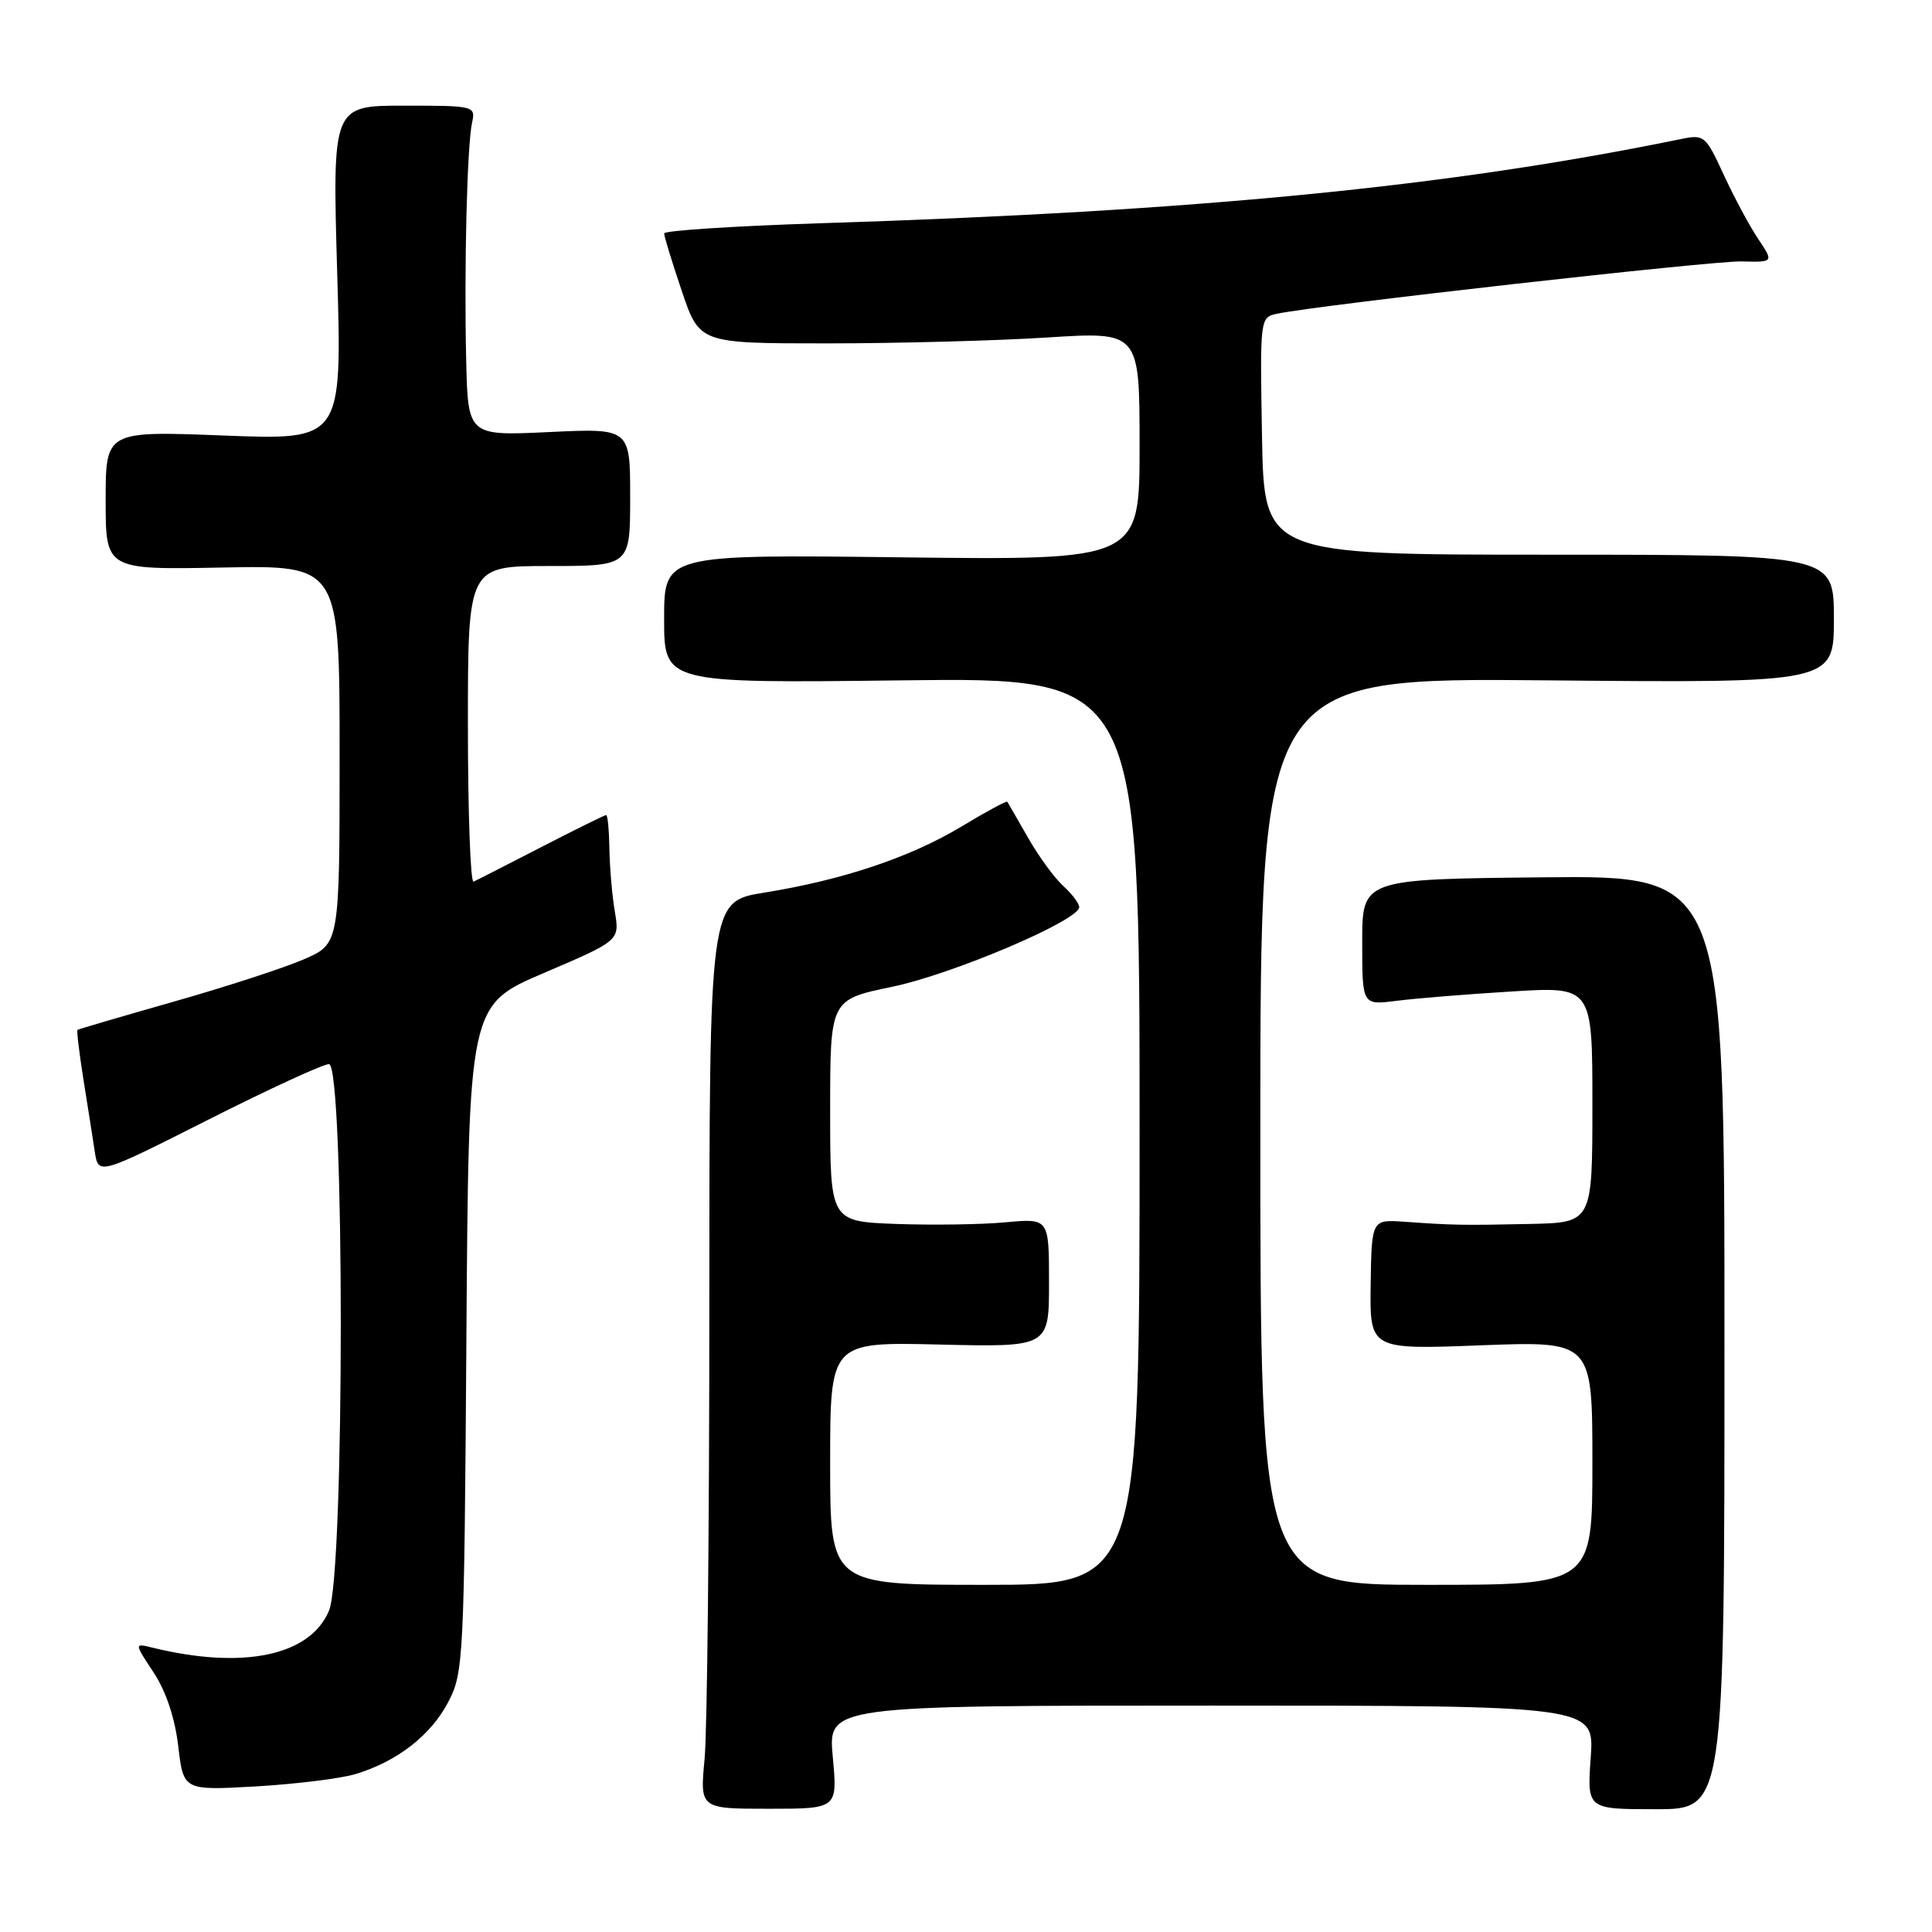 <?xml version="1.0" encoding="UTF-8" standalone="no"?>
<!DOCTYPE svg PUBLIC "-//W3C//DTD SVG 1.1//EN" "http://www.w3.org/Graphics/SVG/1.1/DTD/svg11.dtd" >
<svg xmlns="http://www.w3.org/2000/svg" xmlns:xlink="http://www.w3.org/1999/xlink" version="1.1" viewBox="0 0 256 256">
 <g >
 <path fill="currentColor"
d=" M 110.35 232.83 C 109.71 226.00 109.71 226.00 160.49 226.00 C 211.27 226.00 211.27 226.00 210.78 232.86 C 210.29 239.73 210.29 239.73 219.39 239.73 C 228.50 239.73 228.50 239.73 228.50 177.87 C 228.50 116.01 228.50 116.01 204.50 116.25 C 180.50 116.49 180.50 116.49 180.50 124.84 C 180.50 133.19 180.50 133.19 185.00 132.62 C 187.47 132.30 194.34 131.74 200.25 131.38 C 211.00 130.71 211.00 130.71 211.00 146.35 C 211.00 162.00 211.00 162.00 202.75 162.18 C 193.75 162.37 192.61 162.35 186.12 161.89 C 181.75 161.58 181.75 161.58 181.62 170.21 C 181.50 178.83 181.50 178.83 196.25 178.26 C 211.00 177.70 211.00 177.70 211.00 193.85 C 211.00 210.00 211.00 210.00 189.00 210.00 C 167.00 210.00 167.00 210.00 167.00 149.90 C 167.00 89.80 167.00 89.80 205.00 90.15 C 243.00 90.50 243.00 90.50 243.00 82.00 C 243.00 73.50 243.00 73.50 205.25 73.50 C 167.50 73.50 167.50 73.50 167.22 57.78 C 166.95 42.12 166.96 42.05 169.22 41.57 C 174.68 40.42 226.91 34.54 230.77 34.64 C 235.04 34.75 235.04 34.75 232.95 31.63 C 231.80 29.91 229.75 26.08 228.39 23.13 C 226.01 17.95 225.81 17.79 222.71 18.43 C 191.96 24.74 158.74 28.00 108.75 29.58 C 97.34 29.95 88.00 30.55 88.00 30.93 C 88.00 31.30 89.05 34.74 90.34 38.56 C 92.69 45.50 92.69 45.50 109.59 45.50 C 118.89 45.50 132.01 45.15 138.75 44.72 C 151.00 43.94 151.00 43.94 151.00 59.08 C 151.00 74.23 151.00 74.23 119.50 73.85 C 88.00 73.47 88.00 73.47 88.00 82.00 C 88.00 90.53 88.00 90.53 119.50 90.15 C 151.00 89.77 151.00 89.77 151.00 149.89 C 151.00 210.00 151.00 210.00 130.50 210.00 C 110.00 210.00 110.00 210.00 110.00 193.91 C 110.00 177.81 110.00 177.81 124.50 178.16 C 139.00 178.50 139.00 178.50 139.00 169.96 C 139.00 161.43 139.00 161.43 133.25 161.96 C 130.09 162.26 123.56 162.35 118.75 162.18 C 110.00 161.85 110.00 161.85 110.00 147.15 C 110.00 132.46 110.00 132.46 118.19 130.76 C 126.21 129.10 143.00 121.96 143.00 120.20 C 143.00 119.71 142.05 118.45 140.90 117.41 C 139.74 116.36 137.63 113.48 136.22 111.00 C 134.80 108.53 133.57 106.38 133.47 106.23 C 133.38 106.09 130.64 107.56 127.40 109.52 C 120.62 113.60 111.65 116.61 101.25 118.28 C 94.00 119.45 94.00 119.45 93.99 172.98 C 93.99 202.41 93.71 229.46 93.36 233.08 C 92.74 239.67 92.74 239.67 101.86 239.67 C 110.98 239.67 110.98 239.67 110.35 232.83 Z  M 47.12 235.07 C 52.63 233.41 57.10 229.93 59.41 225.50 C 61.42 221.65 61.51 219.86 61.80 177.34 C 62.10 133.18 62.10 133.18 72.10 128.91 C 82.11 124.63 82.11 124.63 81.47 120.80 C 81.11 118.69 80.79 114.95 80.75 112.48 C 80.71 110.02 80.52 108.00 80.32 108.00 C 80.12 108.00 76.25 109.91 71.73 112.24 C 67.20 114.57 63.16 116.64 62.75 116.82 C 62.34 117.01 62.00 107.68 62.00 96.08 C 62.00 75.00 62.00 75.00 72.75 75.00 C 83.50 75.00 83.50 75.00 83.50 65.87 C 83.50 56.74 83.50 56.74 72.75 57.25 C 62.00 57.76 62.00 57.76 61.77 47.63 C 61.49 35.35 61.89 19.32 62.55 16.25 C 63.03 14.04 62.87 14.00 53.54 14.00 C 44.04 14.00 44.04 14.00 44.68 36.16 C 45.33 58.32 45.33 58.32 29.66 57.71 C 14.00 57.10 14.00 57.10 14.00 66.30 C 14.00 75.50 14.00 75.50 29.50 75.20 C 45.00 74.90 45.00 74.90 45.00 99.99 C 45.00 125.07 45.00 125.07 40.25 127.12 C 37.64 128.25 29.88 130.78 23.00 132.73 C 16.12 134.69 10.40 136.37 10.27 136.46 C 10.14 136.55 10.50 139.53 11.06 143.07 C 11.63 146.60 12.30 150.90 12.56 152.61 C 13.04 155.72 13.04 155.72 27.61 148.36 C 35.62 144.31 42.82 141.00 43.59 141.00 C 45.67 141.00 45.68 208.45 43.60 213.41 C 41.10 219.41 32.19 221.27 20.15 218.31 C 17.79 217.73 17.79 217.73 20.36 221.62 C 21.99 224.08 23.18 227.65 23.62 231.38 C 24.31 237.25 24.31 237.25 33.90 236.71 C 39.18 236.40 45.13 235.67 47.12 235.07 Z "/>
</g>
</svg>